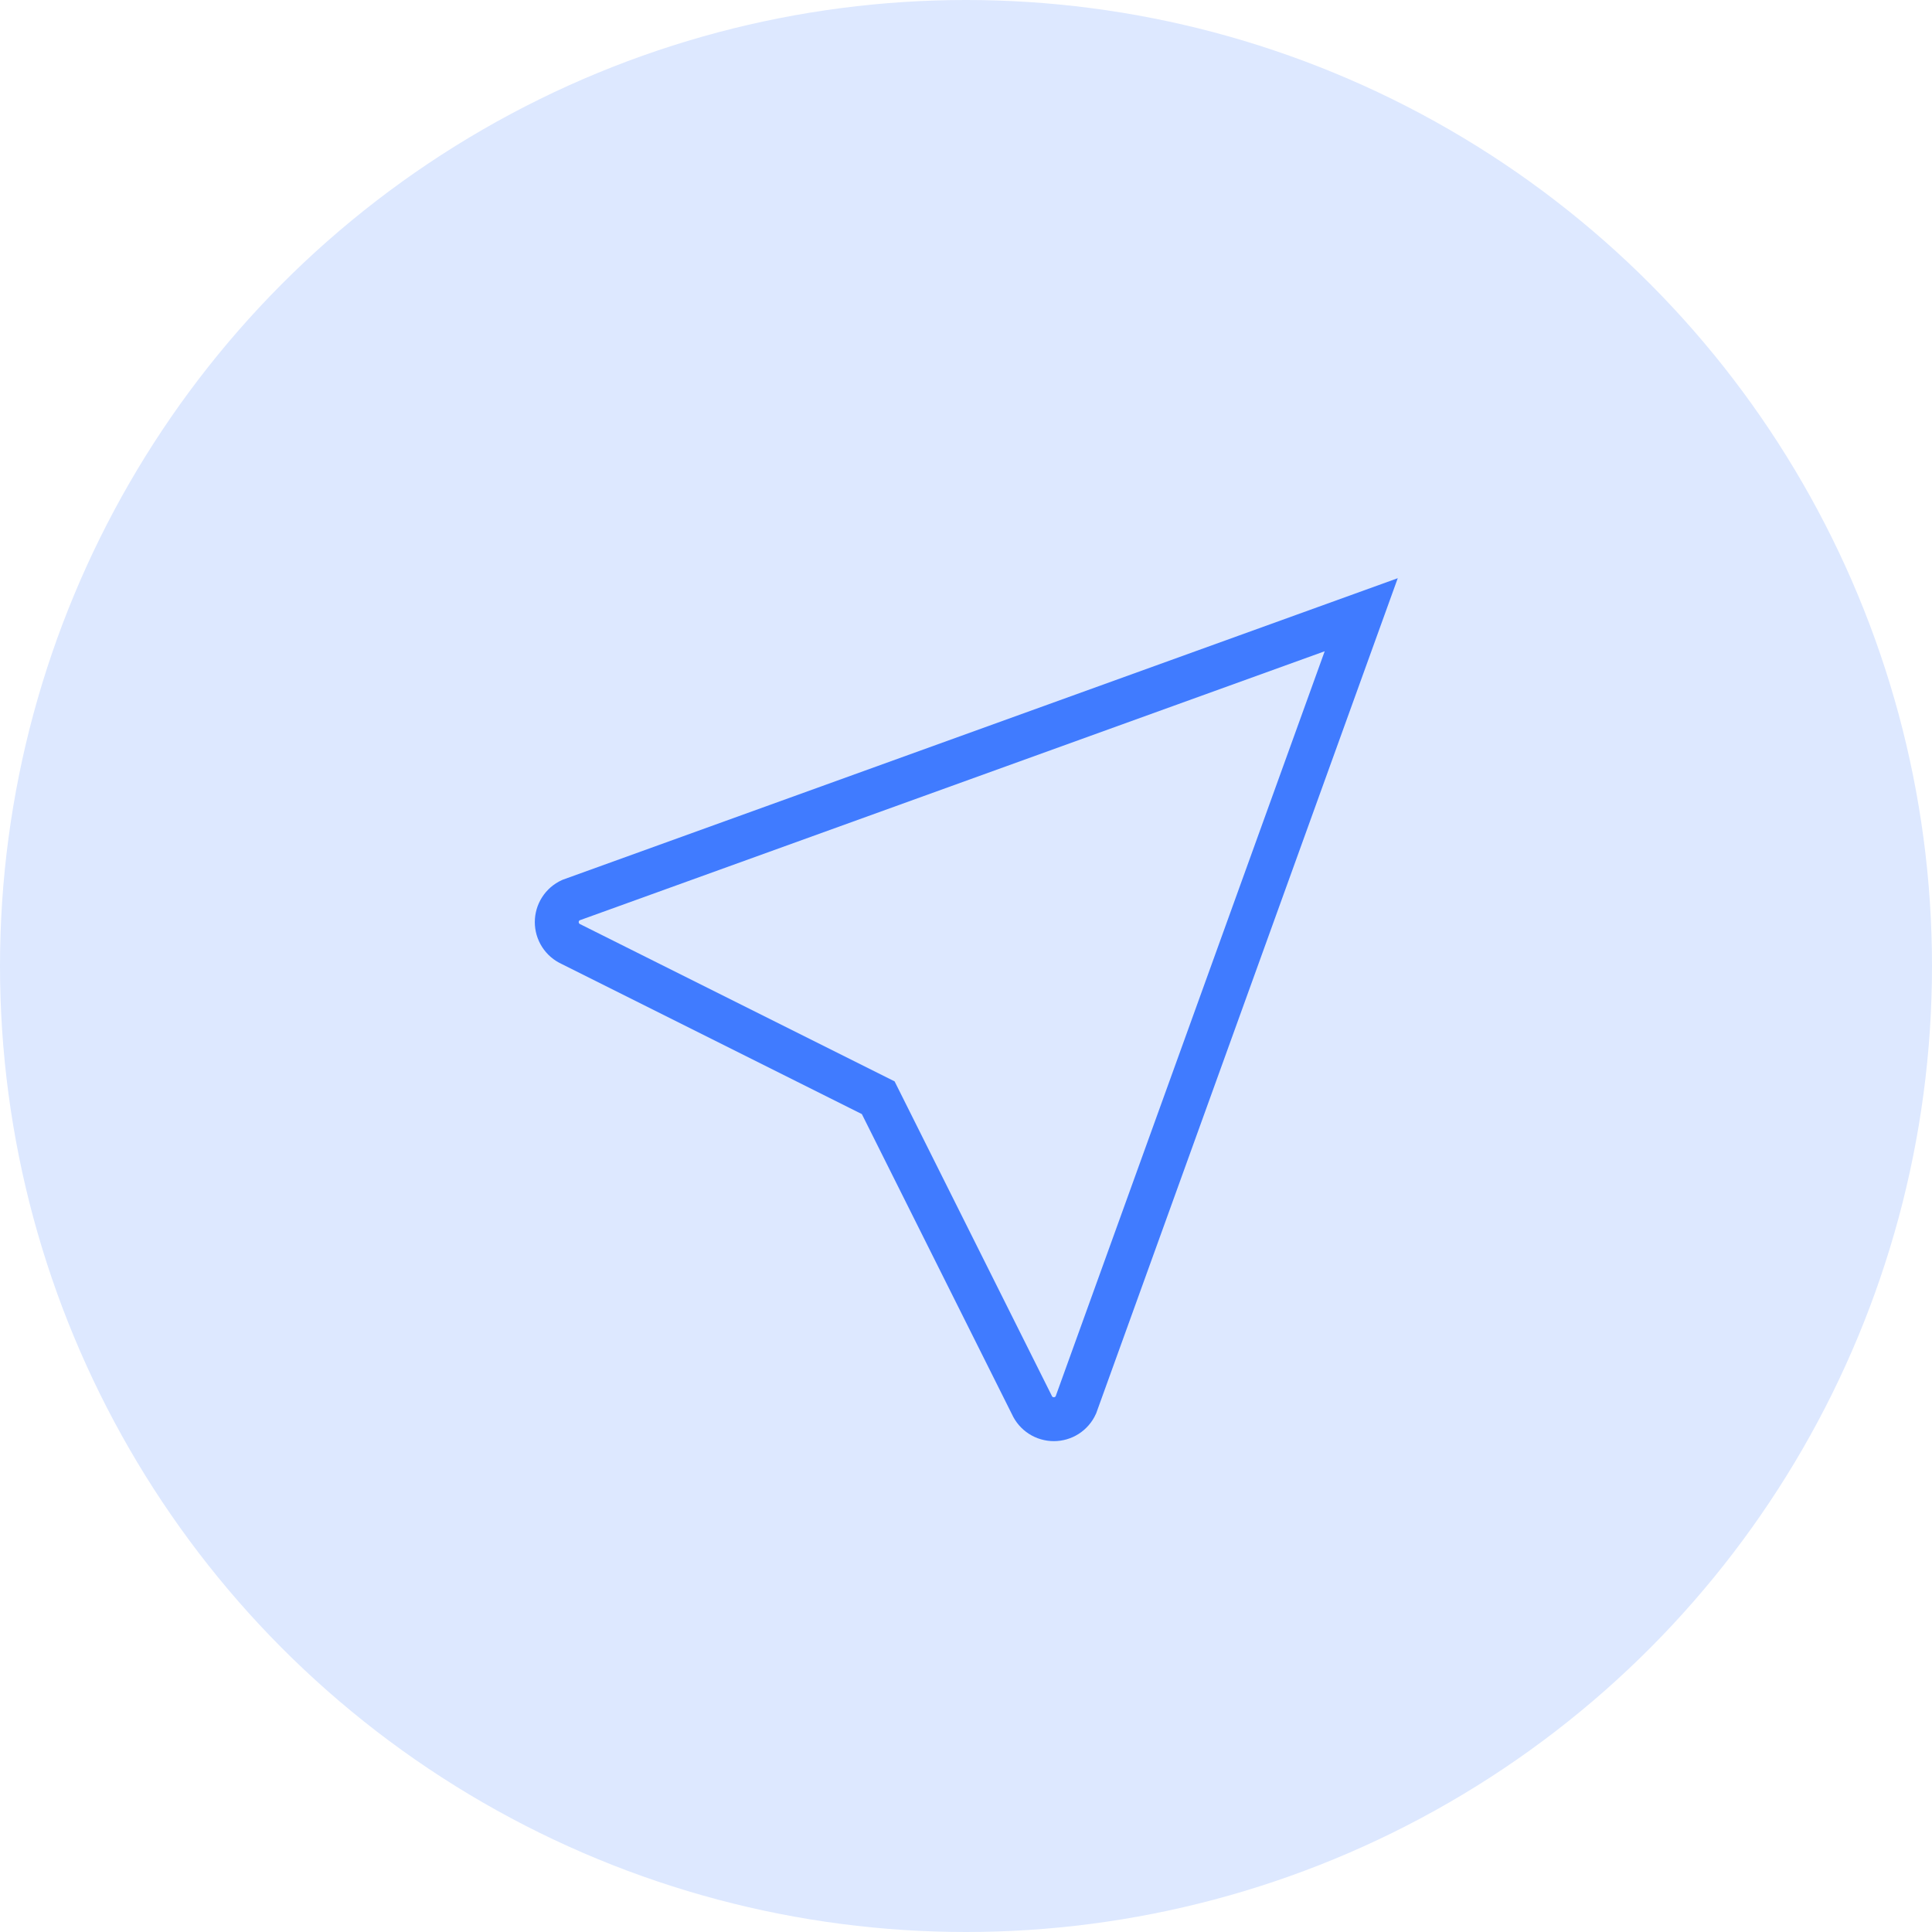 <svg width="30" height="30" viewBox="0 0 44 44" fill="none" xmlns="http://www.w3.org/2000/svg">
            <circle cx="22" cy="22" r="22" fill="#DDE8FF"/>
            <g clipPath="url(#clip0_39_8504)">
            <path d="M31.001 14L24.501 32C24.457 32.096 24.386 32.177 24.298 32.234C24.209 32.291 24.106 32.321 24.001 32.321C23.895 32.321 23.792 32.291 23.703 32.234C23.615 32.177 23.544 32.096 23.501 32L20.001 25L13.001 21.5C12.905 21.456 12.824 21.386 12.767 21.297C12.71 21.208 12.68 21.105 12.68 21C12.68 20.895 12.71 20.792 12.767 20.703C12.824 20.614 12.905 20.544 13.001 20.5L31.001 14Z" stroke="#407BFF" strokeWidth="1.5" strokeLinecap="round" strokeLinejoin="round"/>
            </g>
            <defs>
            <clipPath id="clip0_39_8504">
            <rect width="24" height="24" fill="white" transform="translate(10 11)"/>
            </clipPath>
            </defs>
            </svg>